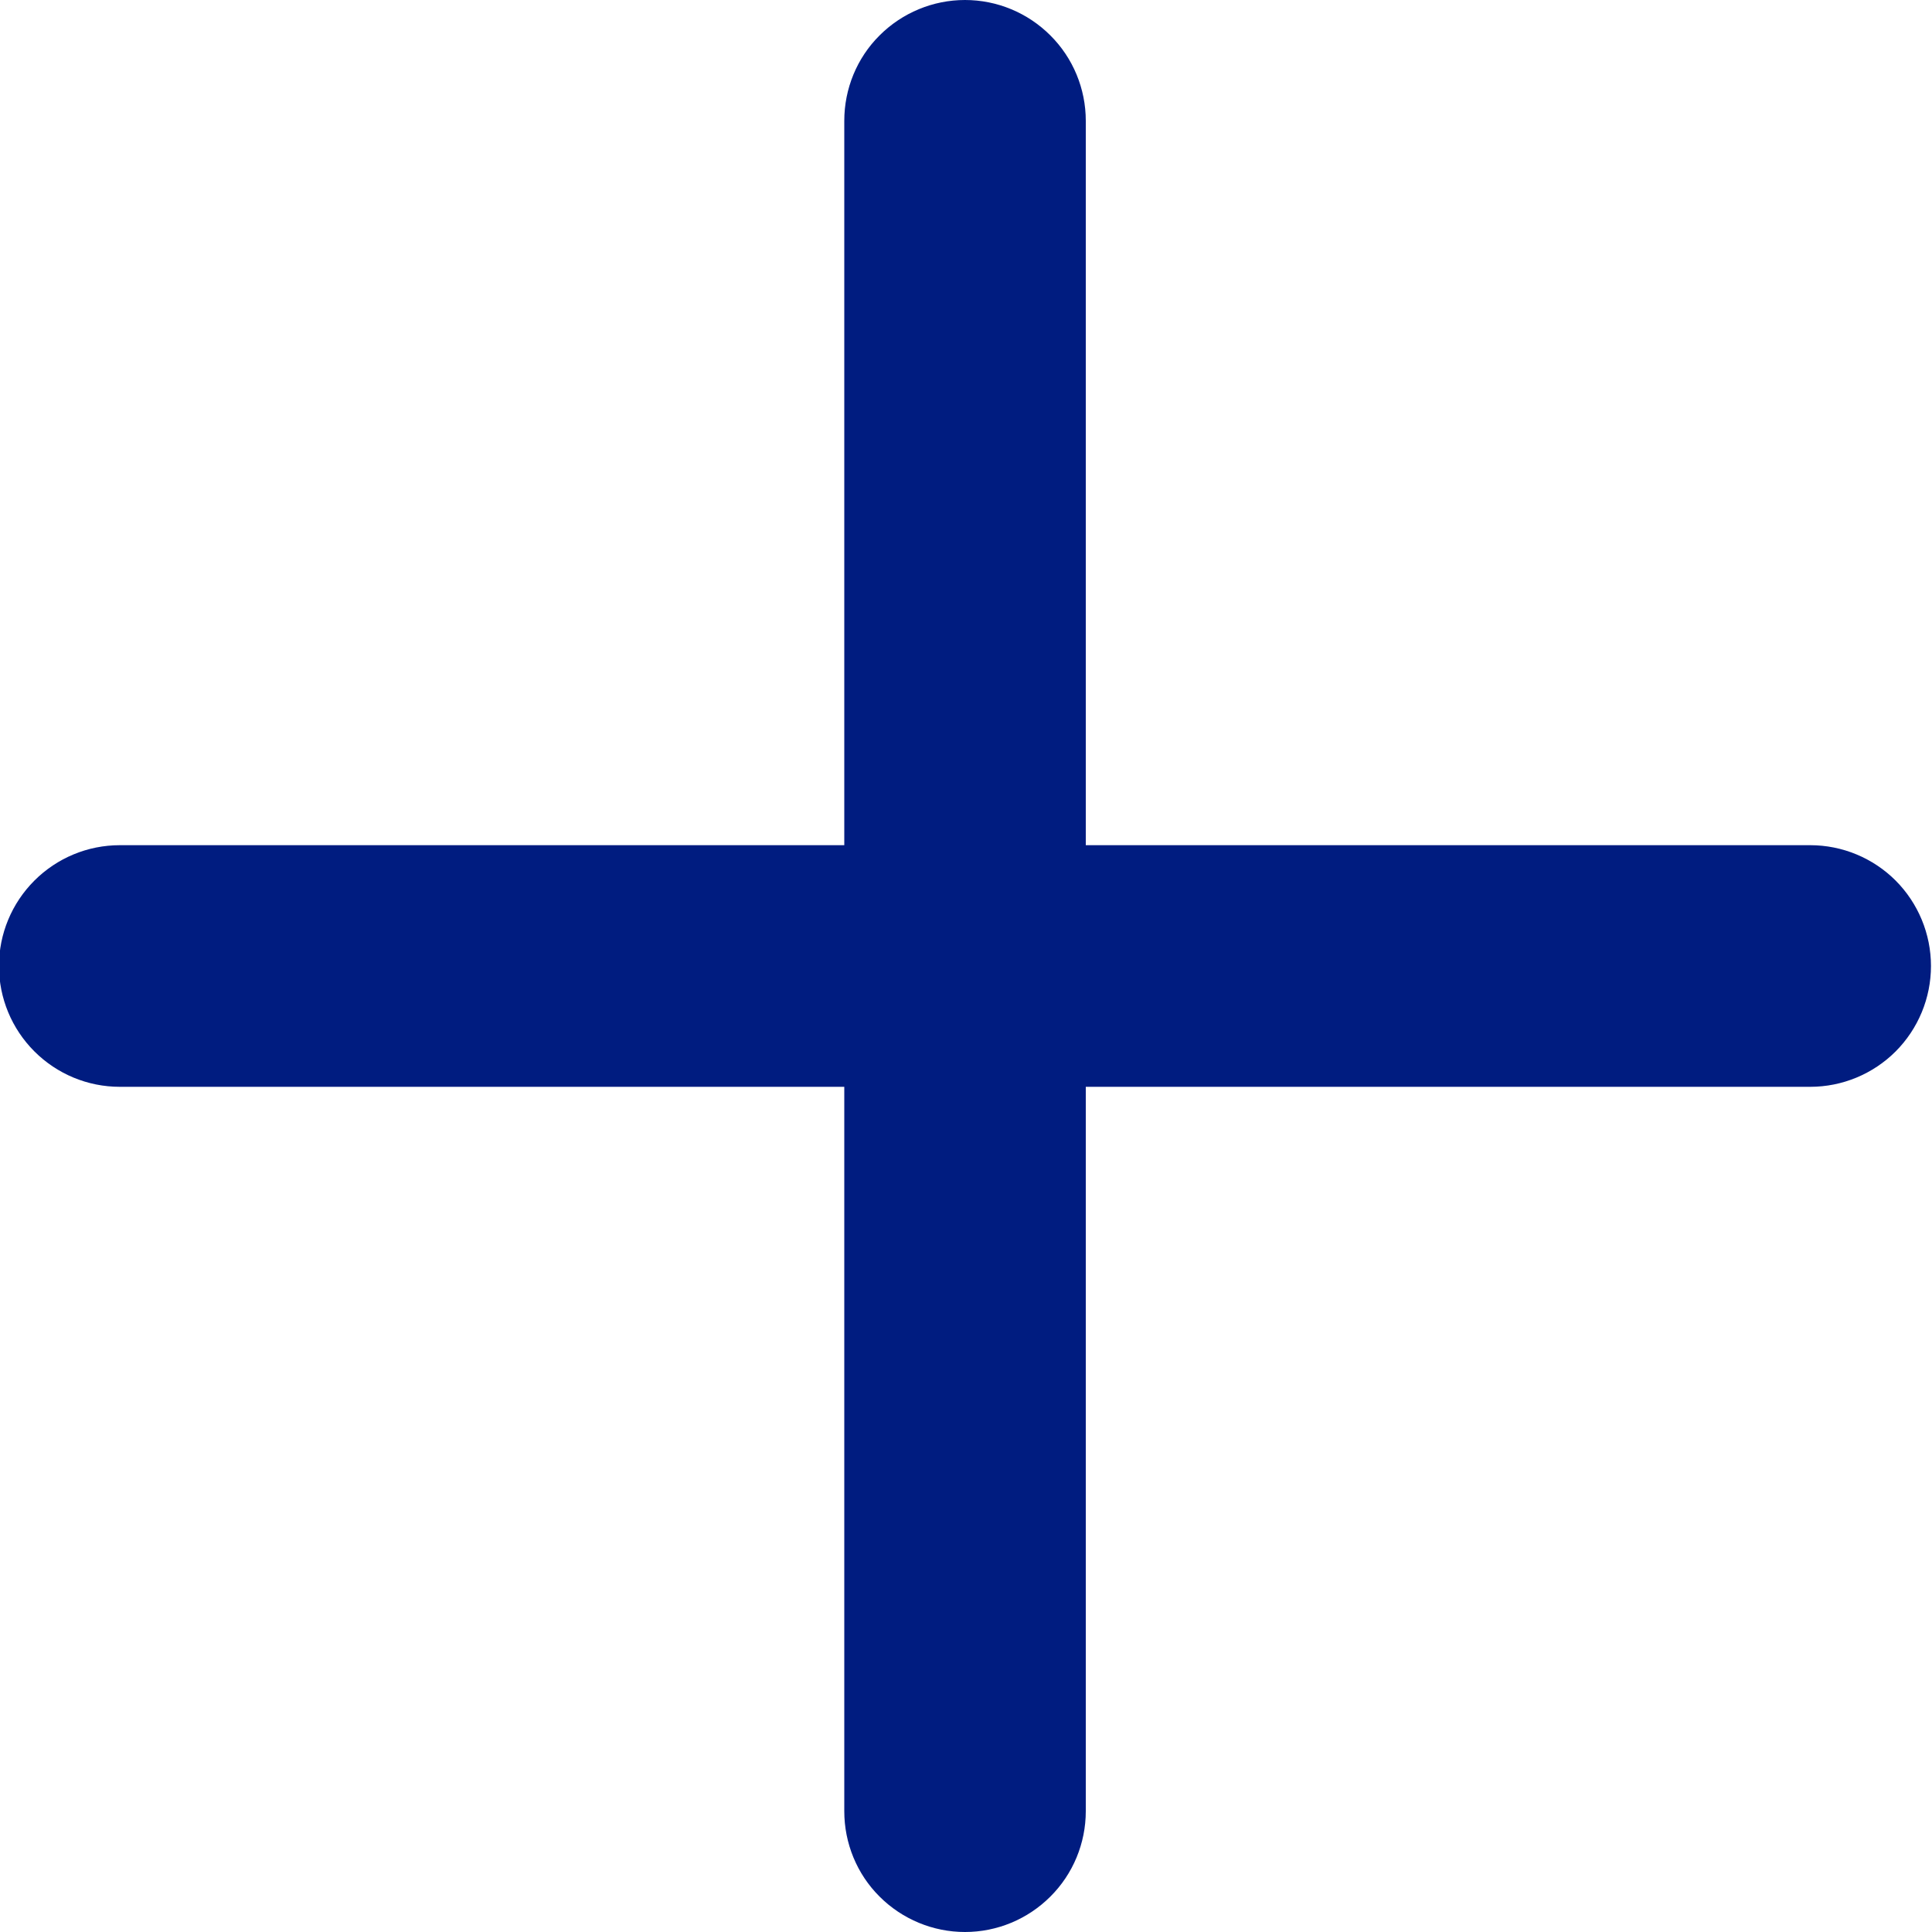<svg width="15" height="15" viewBox="0 0 15 15" fill="none" xmlns="http://www.w3.org/2000/svg">
<path d="M14.055 6.562H8.43V0.938C8.43 0.689 8.331 0.45 8.155 0.275C7.979 0.099 7.741 0 7.492 0C7.244 0 7.005 0.099 6.829 0.275C6.653 0.45 6.555 0.689 6.555 0.938V6.562H0.93C0.681 6.562 0.443 6.661 0.267 6.837C0.091 7.013 -0.008 7.251 -0.008 7.5C-0.008 7.749 0.091 7.987 0.267 8.163C0.443 8.339 0.681 8.438 0.93 8.438H6.555V14.062C6.555 14.311 6.653 14.55 6.829 14.725C7.005 14.901 7.244 15 7.492 15C7.741 15 7.979 14.901 8.155 14.725C8.331 14.55 8.43 14.311 8.43 14.062V8.438H14.055C14.303 8.438 14.542 8.339 14.718 8.163C14.893 7.987 14.992 7.749 14.992 7.5C14.992 7.251 14.893 7.013 14.718 6.837C14.542 6.661 14.303 6.562 14.055 6.562Z" fill="#001C80"/>
</svg>
